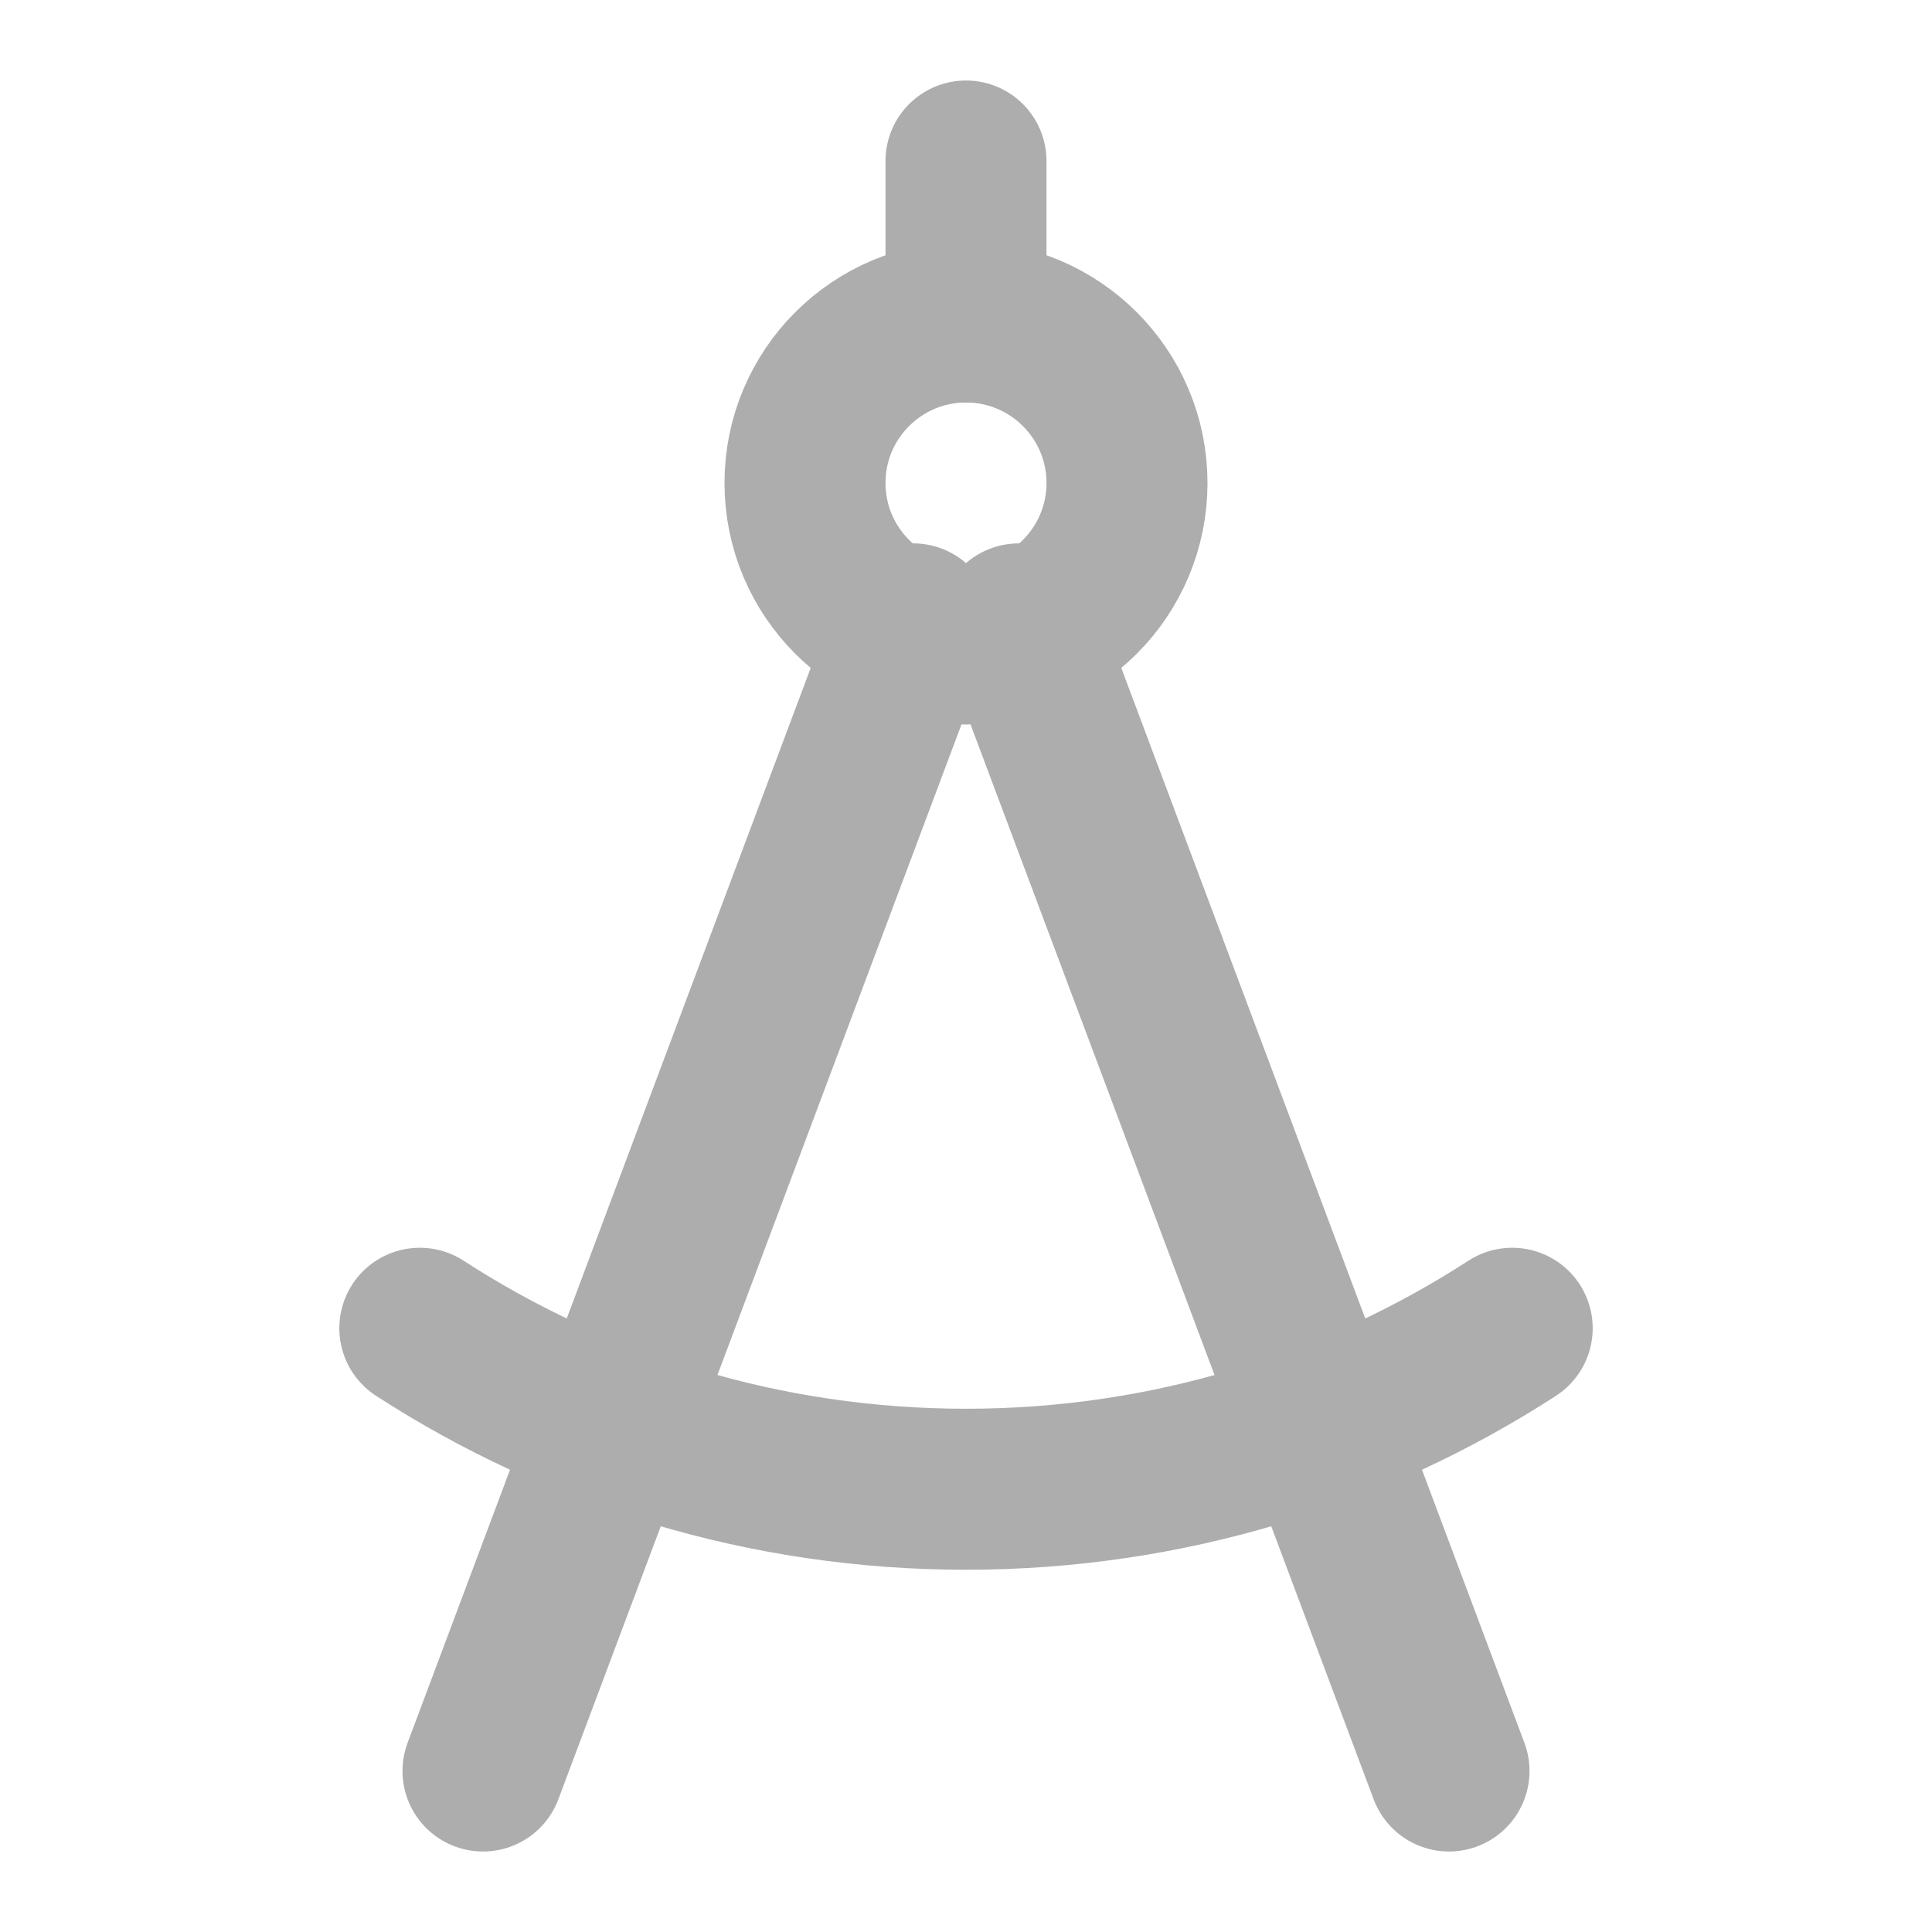 <?xml version="1.0" encoding="UTF-8"?>
<svg width="28" height="28" viewBox="0 0 48 48" fill="none" xmlns="http://www.w3.org/2000/svg">
    <path d="M12 44L22.688 15.5" stroke="#adadad" stroke-width="4" stroke-linecap="round" stroke-linejoin="round"/>
    <path d="M36 44L25.312 15.5" stroke="#adadad" stroke-width="4" stroke-linecap="round" stroke-linejoin="round"/>
    <circle cx="24" cy="12" r="4" fill="none" stroke="#adadad" stroke-width="4" stroke-linecap="round"
            stroke-linejoin="round"/>
    <path d="M37.57 33C33.662 35.531 29.002 37 24 37C18.997 37 14.338 35.531 10.43 33" stroke="#adadad"
          stroke-width="4" stroke-linecap="round" stroke-linejoin="round"/>
    <path d="M24 8V4" stroke="#adadad" stroke-width="4" stroke-linecap="round" stroke-linejoin="round"/>
</svg>